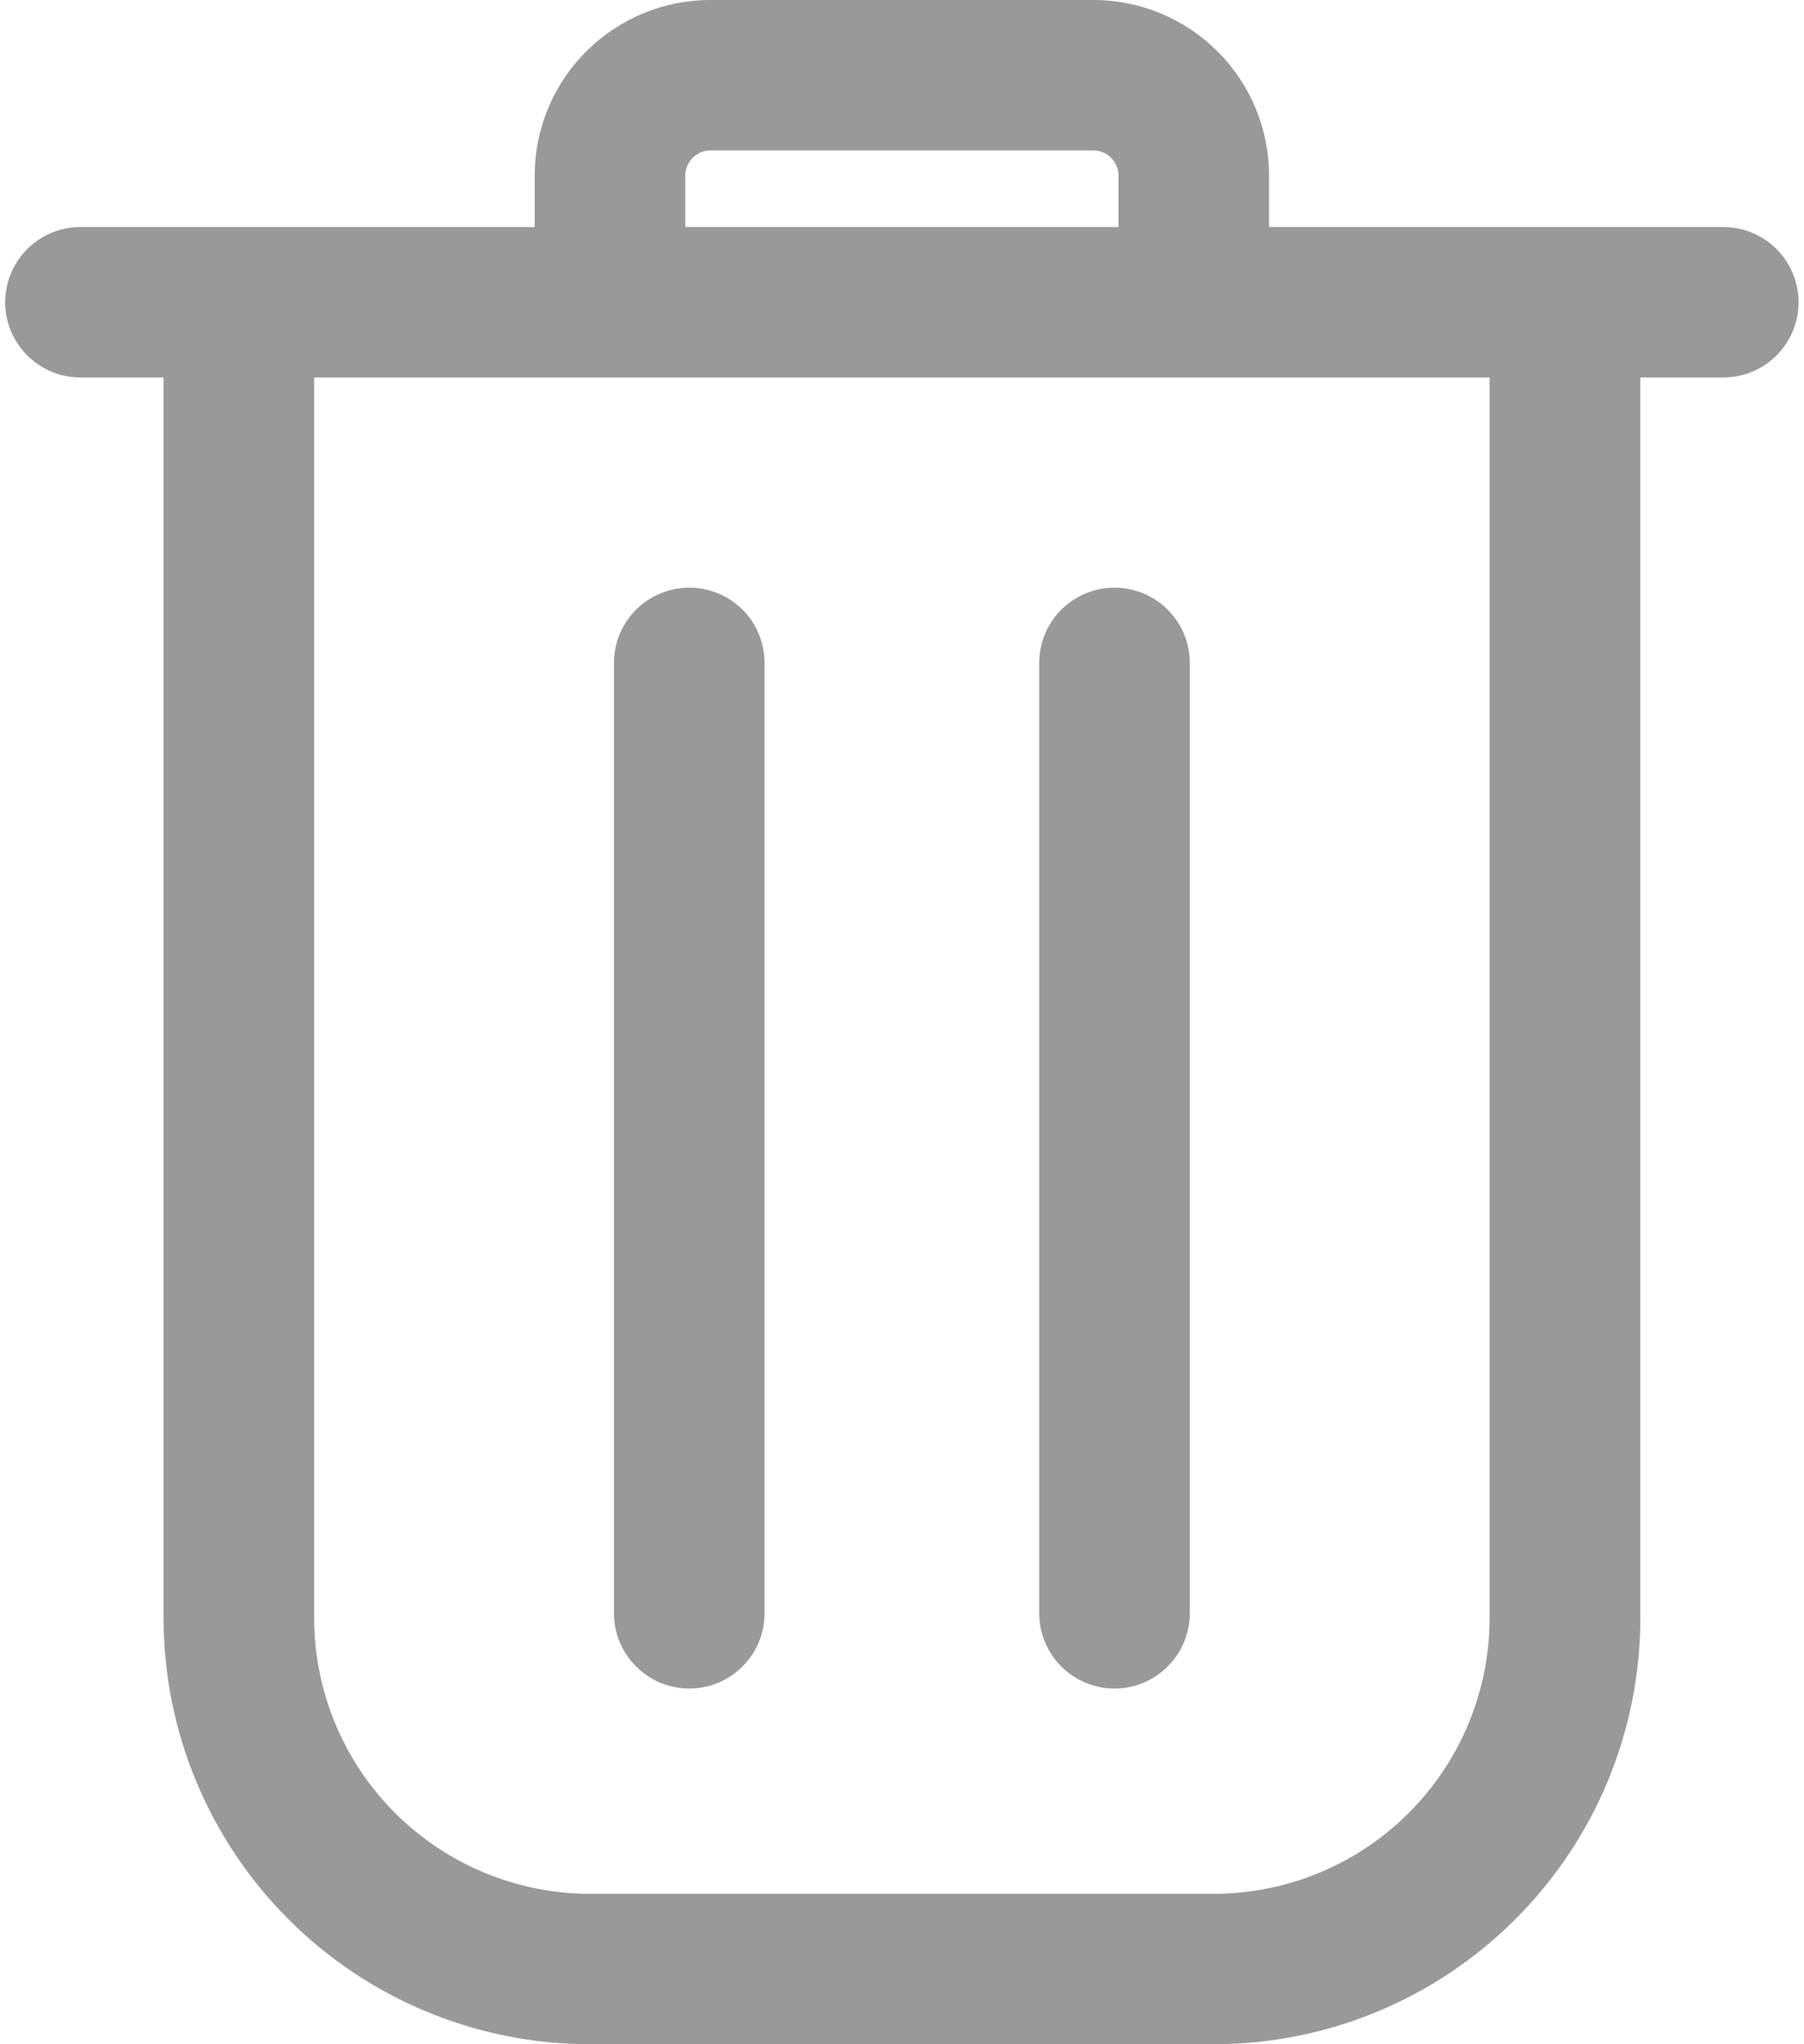 <svg width="15" height="17" viewBox="0 0 15 17" fill="none" xmlns="http://www.w3.org/2000/svg">
<path d="M5.731 14.042C5.897 14.042 6.057 13.976 6.174 13.858C6.292 13.741 6.357 13.582 6.357 13.416V5.512C6.357 5.289 6.238 5.082 6.045 4.971C5.851 4.859 5.612 4.859 5.418 4.971C5.225 5.082 5.105 5.289 5.105 5.512V13.416C5.105 13.582 5.171 13.741 5.289 13.858C5.406 13.976 5.565 14.042 5.731 14.042H5.731Z" fill="#999999"/>
<path d="M9.267 14.042C9.433 14.042 9.592 13.976 9.709 13.858C9.827 13.741 9.893 13.582 9.893 13.416V5.512C9.893 5.289 9.773 5.082 9.58 4.971C9.386 4.859 9.147 4.859 8.954 4.971C8.76 5.082 8.641 5.289 8.641 5.512V13.416C8.641 13.582 8.707 13.741 8.824 13.858C8.941 13.976 9.101 14.042 9.267 14.042H9.267Z" fill="#999999"/>
<path d="M0.669 3.139H1.36V13.454C1.36 14.395 1.734 15.296 2.399 15.961C3.064 16.627 3.967 17 4.907 17H10.091C11.032 17 11.934 16.627 12.599 15.961C13.265 15.296 13.639 14.395 13.639 13.454V3.139H14.329C14.553 3.139 14.759 3.02 14.871 2.826C14.983 2.633 14.983 2.394 14.871 2.201C14.759 2.007 14.553 1.888 14.329 1.888H10.552V1.46C10.552 1.073 10.398 0.701 10.124 0.428C9.85 0.154 9.479 0 9.091 0H5.907C5.519 0 5.148 0.154 4.874 0.428C4.6 0.701 4.446 1.073 4.446 1.46V1.888H0.669C0.445 1.888 0.239 2.007 0.127 2.201C0.015 2.394 0.015 2.633 0.127 2.826C0.239 3.02 0.445 3.139 0.669 3.139H0.669ZM5.698 1.46C5.698 1.345 5.792 1.251 5.907 1.251H9.091C9.147 1.251 9.2 1.273 9.239 1.313C9.278 1.352 9.3 1.405 9.3 1.46V1.888H5.698L5.698 1.46ZM2.612 3.139H12.386V13.454C12.386 14.062 12.144 14.646 11.714 15.076C11.284 15.507 10.7 15.749 10.091 15.749H4.907C4.298 15.749 3.715 15.507 3.284 15.076C2.854 14.646 2.612 14.062 2.612 13.454L2.612 3.139Z" fill="#999999"/>
</svg>
